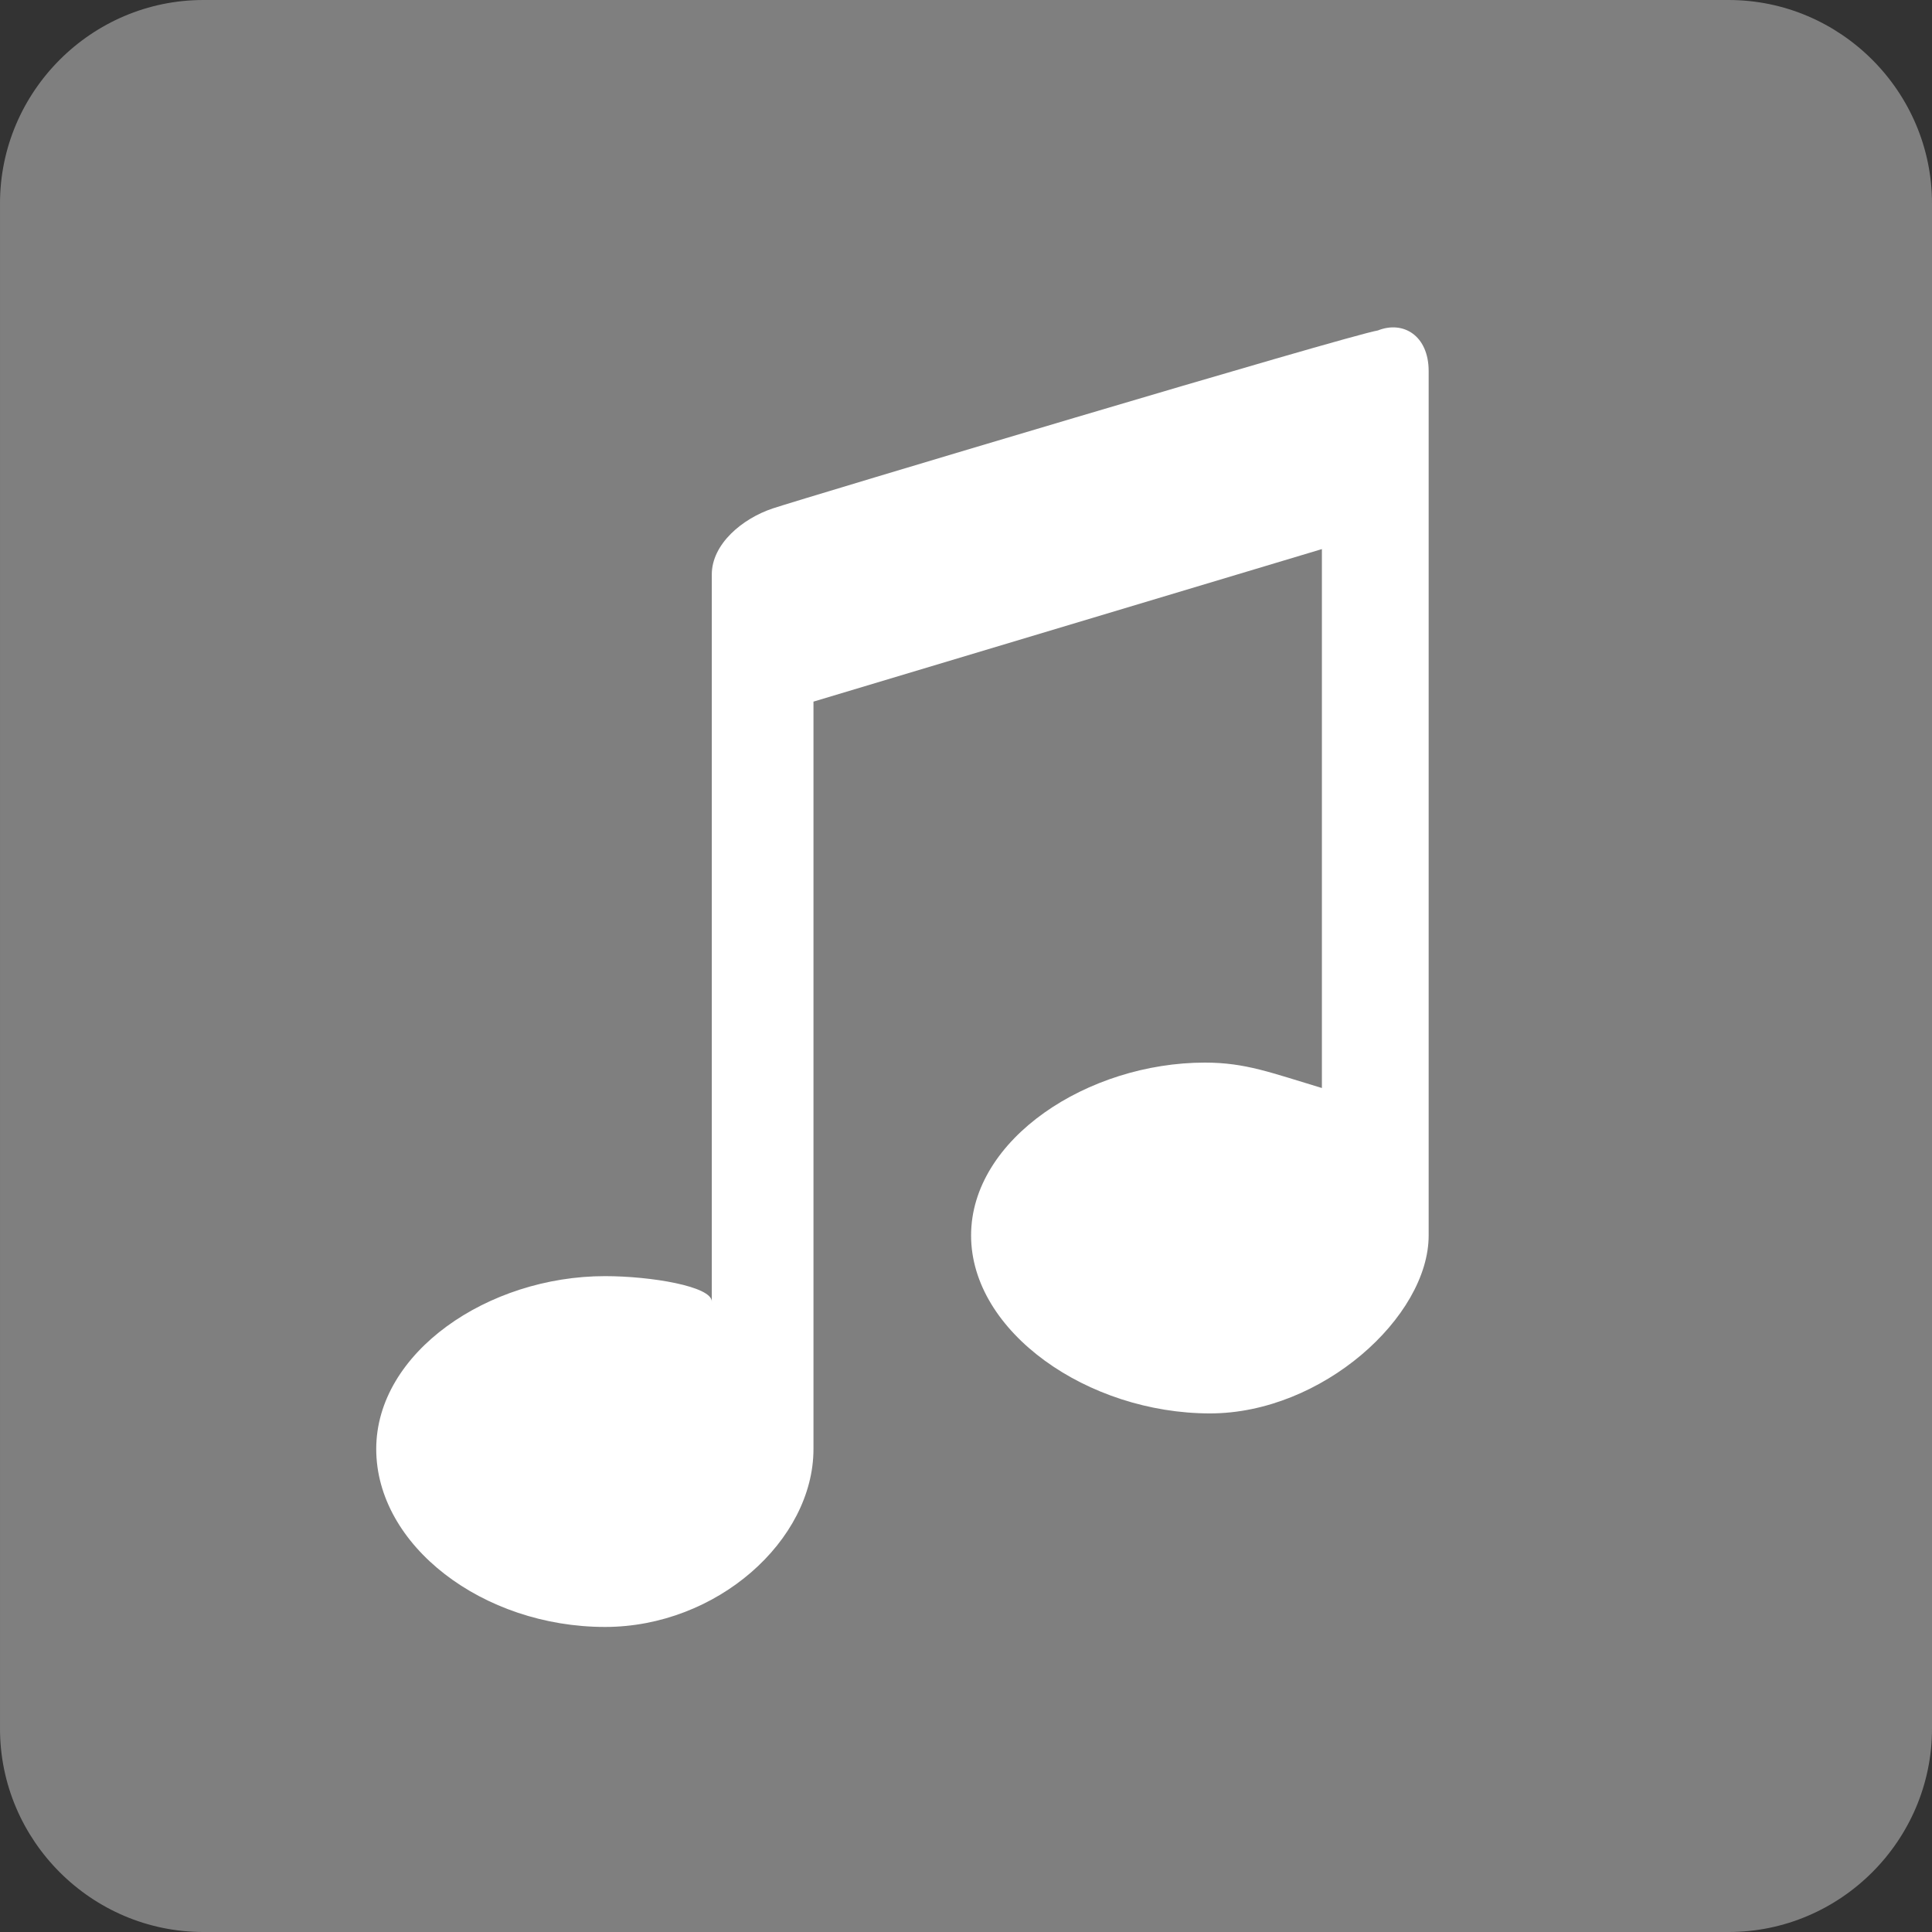 <svg enable-background="new 0 0 38 38" viewBox="0 0 38 38" xmlns="http://www.w3.org/2000/svg"><rect x="0" y="0" width="38" height="38" fill="#333333" stroke="none"/><path d="m38 34c0 2.2-1.8 4-4 4h-30c-2.2 0-4-1.8-4-4v-30c0-2.2 1.8-4 4-4h30c2.2 0 4 1.8 4 4z" fill="#7f7f7f"/><path d="m14 11.3v14.3c0-.3-1.2-.5-2.1-.5-2.3 0-4.5 1.5-4.5 3.4s2.1 3.5 4.5 3.5c2.2 0 4.1-1.7 4.1-3.5v-14.7l10-3v10.6c-1-.3-1.5-.5-2.3-.5-2.3 0-4.6 1.5-4.6 3.4s2.3 3.5 4.7 3.5c2.2 0 4.3-1.9 4.3-3.5 0 0 0-16.4 0-17 0-.7-.5-1-1-.8-.6.1-11.3 3.3-11.9 3.5s-1.2.7-1.2 1.3z" fill="#fff"/></svg>